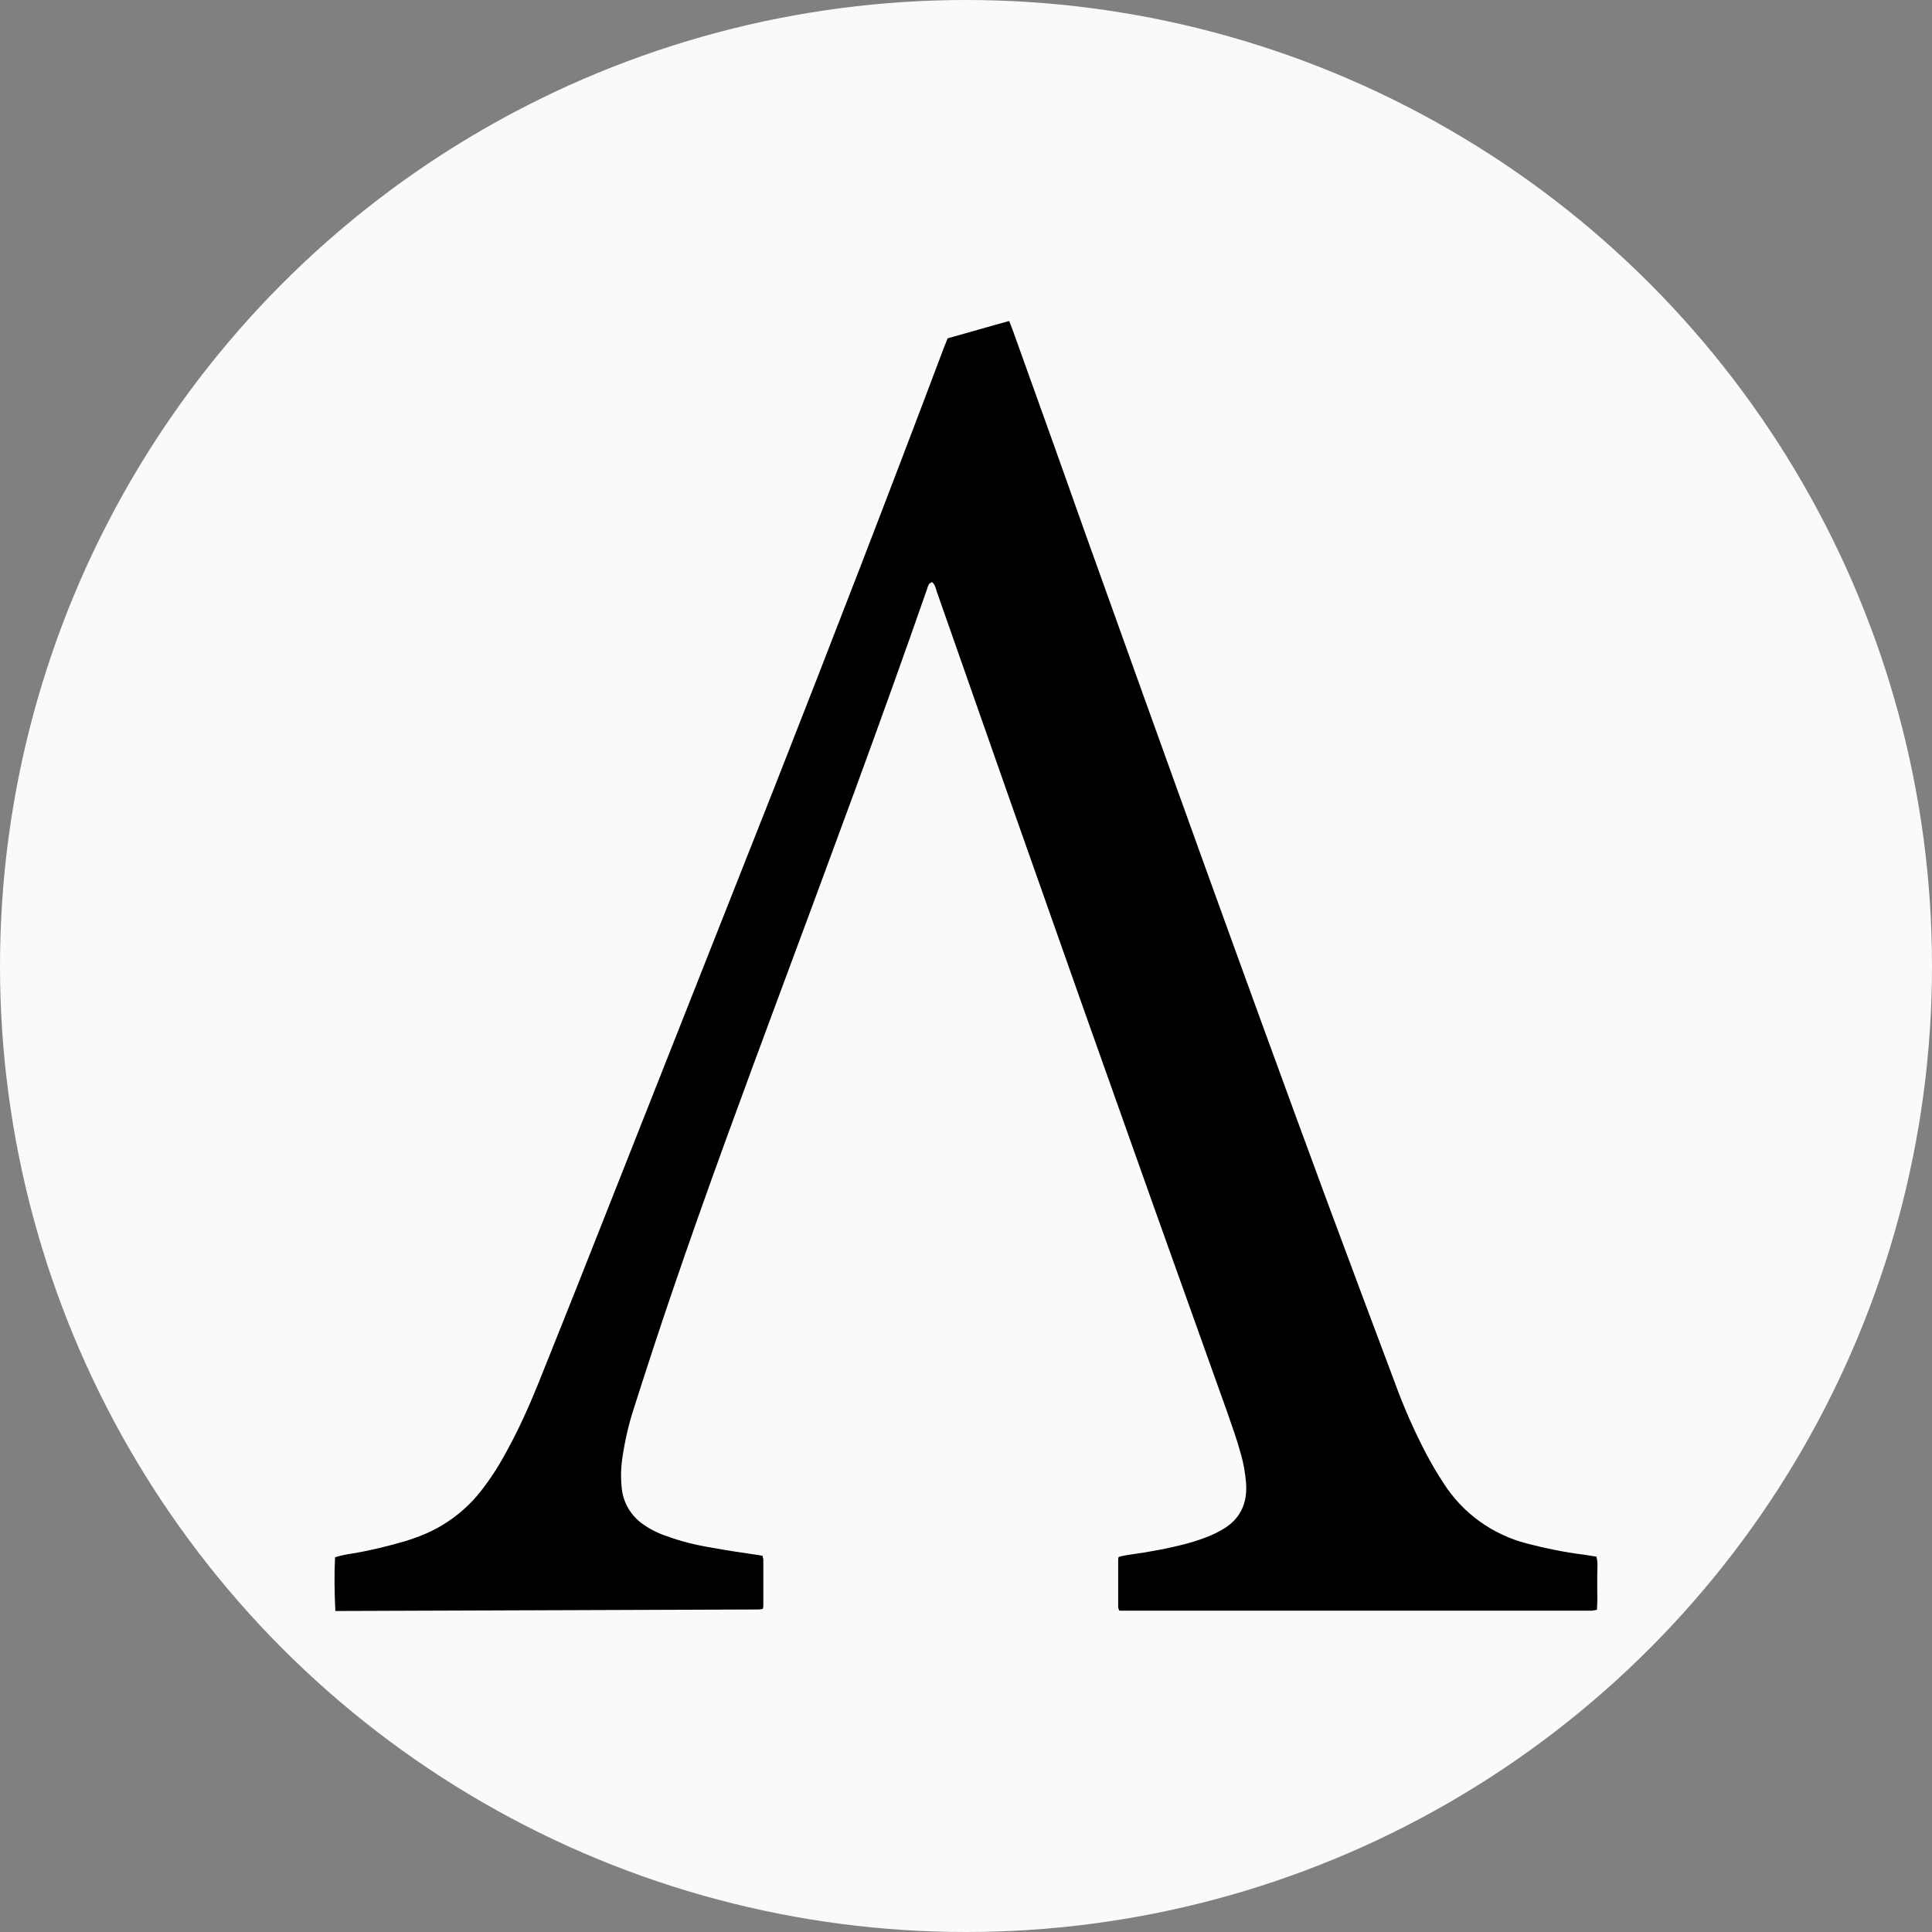 <?xml version="1.0" encoding="UTF-8"?><svg id="CIRCLE_OUTLINE_BLACK" xmlns="http://www.w3.org/2000/svg" viewBox="0 0 512 512"><rect x="0" y="0" width="512" height="512" fill="#808080" stroke="none"/><circle cx="256" cy="256" r="256" fill="#fafafa"/><path d="m88.873,426.929c-.237-4.749-.317-9.498-.079-14.247,1.583-.475,3.166-.792,4.828-1.029,4.749-.792,9.498-1.979,14.089-3.324,1.266-.396,2.533-.871,3.799-1.346,6.095-2.375,11.477-6.332,15.593-11.398,2.849-3.562,5.303-7.44,7.44-11.477,3.008-5.541,5.62-11.319,7.994-17.176,4.749-11.873,9.498-23.666,14.168-35.539,16.147-40.842,32.294-81.685,48.441-122.527,15.276-38.864,30.315-77.727,45.037-116.828.317-.792.633-1.583.95-2.375,5.461-1.504,10.765-3.087,16.305-4.591.317.792.633,1.504.871,2.216,6.253,17.413,12.506,34.827,18.68,52.319,21.292,59.443,42.584,118.807,64.43,178.013,6.016,16.147,12.031,32.373,18.126,48.52,2.375,6.57,5.224,13.06,8.469,19.234,1.425,2.691,2.929,5.224,4.591,7.757,5.066,7.915,12.902,13.535,22.004,15.91,4.907,1.266,9.815,2.295,14.881,2.929l3.562.554c.475,1.583.237,3.087.237,4.591v4.828c.079,1.583,0,3.087-.079,4.67-.475.079-.871.158-1.346.237h-125.218c-.158-.237-.237-.554-.317-.871v-12.823c0-.158.079-.396.158-.554,1.029-.317,2.058-.475,3.166-.633,5.145-.712,10.211-1.662,15.276-3.008,1.979-.554,4.037-1.266,5.936-2.058.95-.396,1.9-.871,2.849-1.425,4.987-2.77,6.965-7.124,6.49-12.664-.237-2.533-.633-4.987-1.346-7.44-1.029-3.799-2.375-7.519-3.641-11.16-25.962-72.424-51.607-144.927-77.015-217.589-.237-.792-.396-1.662-1.187-2.375-.237.158-.633.317-.792.475-.237.396-.396.792-.475,1.187-12.427,35.698-25.645,71.158-38.784,106.539-9.736,26.199-19.471,52.478-28.495,78.915-3.641,10.606-7.124,21.292-10.527,31.977-1.346,4.116-2.295,8.311-2.929,12.506-.475,2.849-.554,5.699-.237,8.628.396,3.72,2.375,7.124,5.461,9.34,1.979,1.425,4.195,2.533,6.57,3.324,3.72,1.346,7.519,2.295,11.398,2.929,4.274.792,8.548,1.425,12.902,2.058.317.079.554.079.95.158.079.317.158.633.237.95v12.427c0,.237-.079.475-.158.712-.396.079-.792.158-1.187.158h-1.662l-110.417.396h0Z"/></svg>